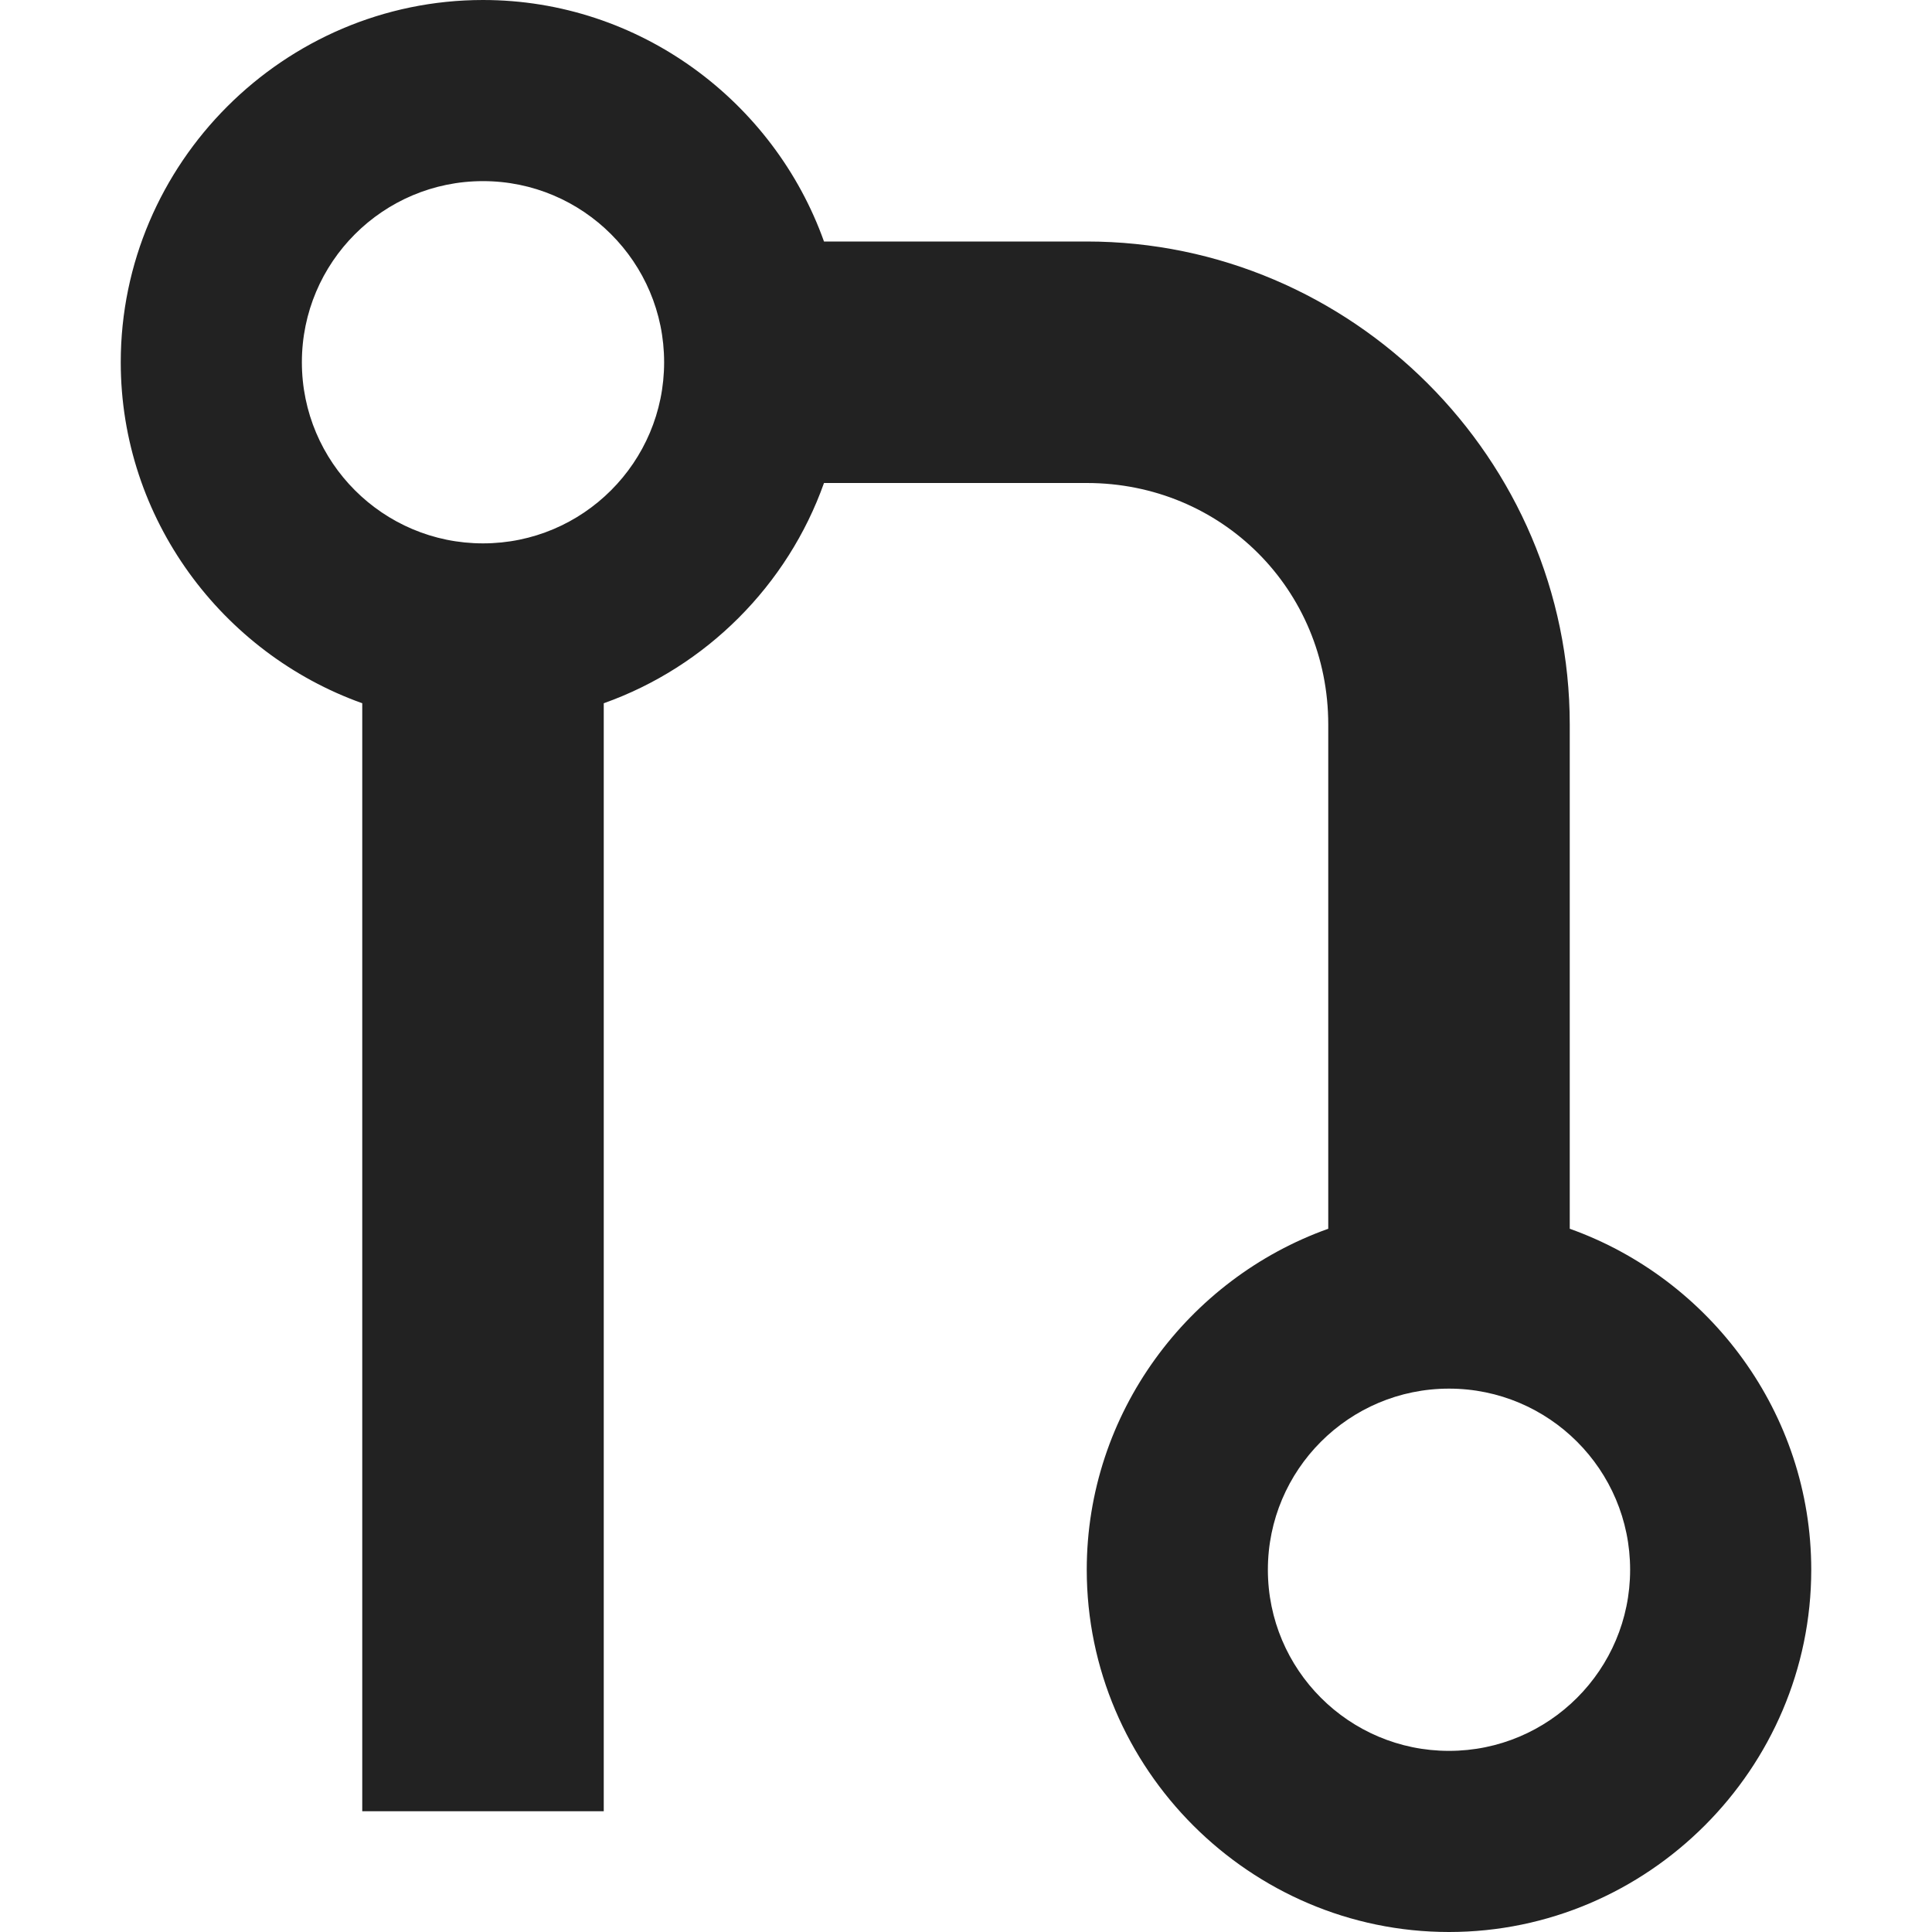 <?xml version="1.0" encoding="UTF-8"?>
<svg height="16px" viewBox="0 0 16 16" width="16px" xmlns="http://www.w3.org/2000/svg">
    <path d="m 4 0 c -1.648 0 -3 1.352 -3 3 c 0 1.297 0.84 2.41 2 2.824 v 9.176 h 2 v -9.176 c 0.848 -0.301 1.523 -0.977 1.824 -1.824 h 2.176 c 1.117 0 2 0.883 2 2 v 4.176 c -1.16 0.414 -2 1.527 -2 2.824 c 0 1.648 1.352 3 3 3 s 3 -1.352 3 -3 c 0 -1.297 -0.84 -2.41 -2 -2.824 v -4.176 c 0 -2.199 -1.805 -4 -4 -4 h -2.176 c -0.414 -1.16 -1.527 -2 -2.824 -2 z m 0 1.5 c 0.828 0 1.5 0.672 1.5 1.5 s -0.672 1.5 -1.5 1.5 s -1.5 -0.672 -1.5 -1.5 s 0.672 -1.5 1.5 -1.5 z m 8 10 c 0.828 0 1.5 0.672 1.5 1.5 s -0.672 1.5 -1.5 1.5 s -1.5 -0.672 -1.5 -1.5 s 0.672 -1.5 1.5 -1.5 z m 0 0" fill="#222222"/>
</svg>
